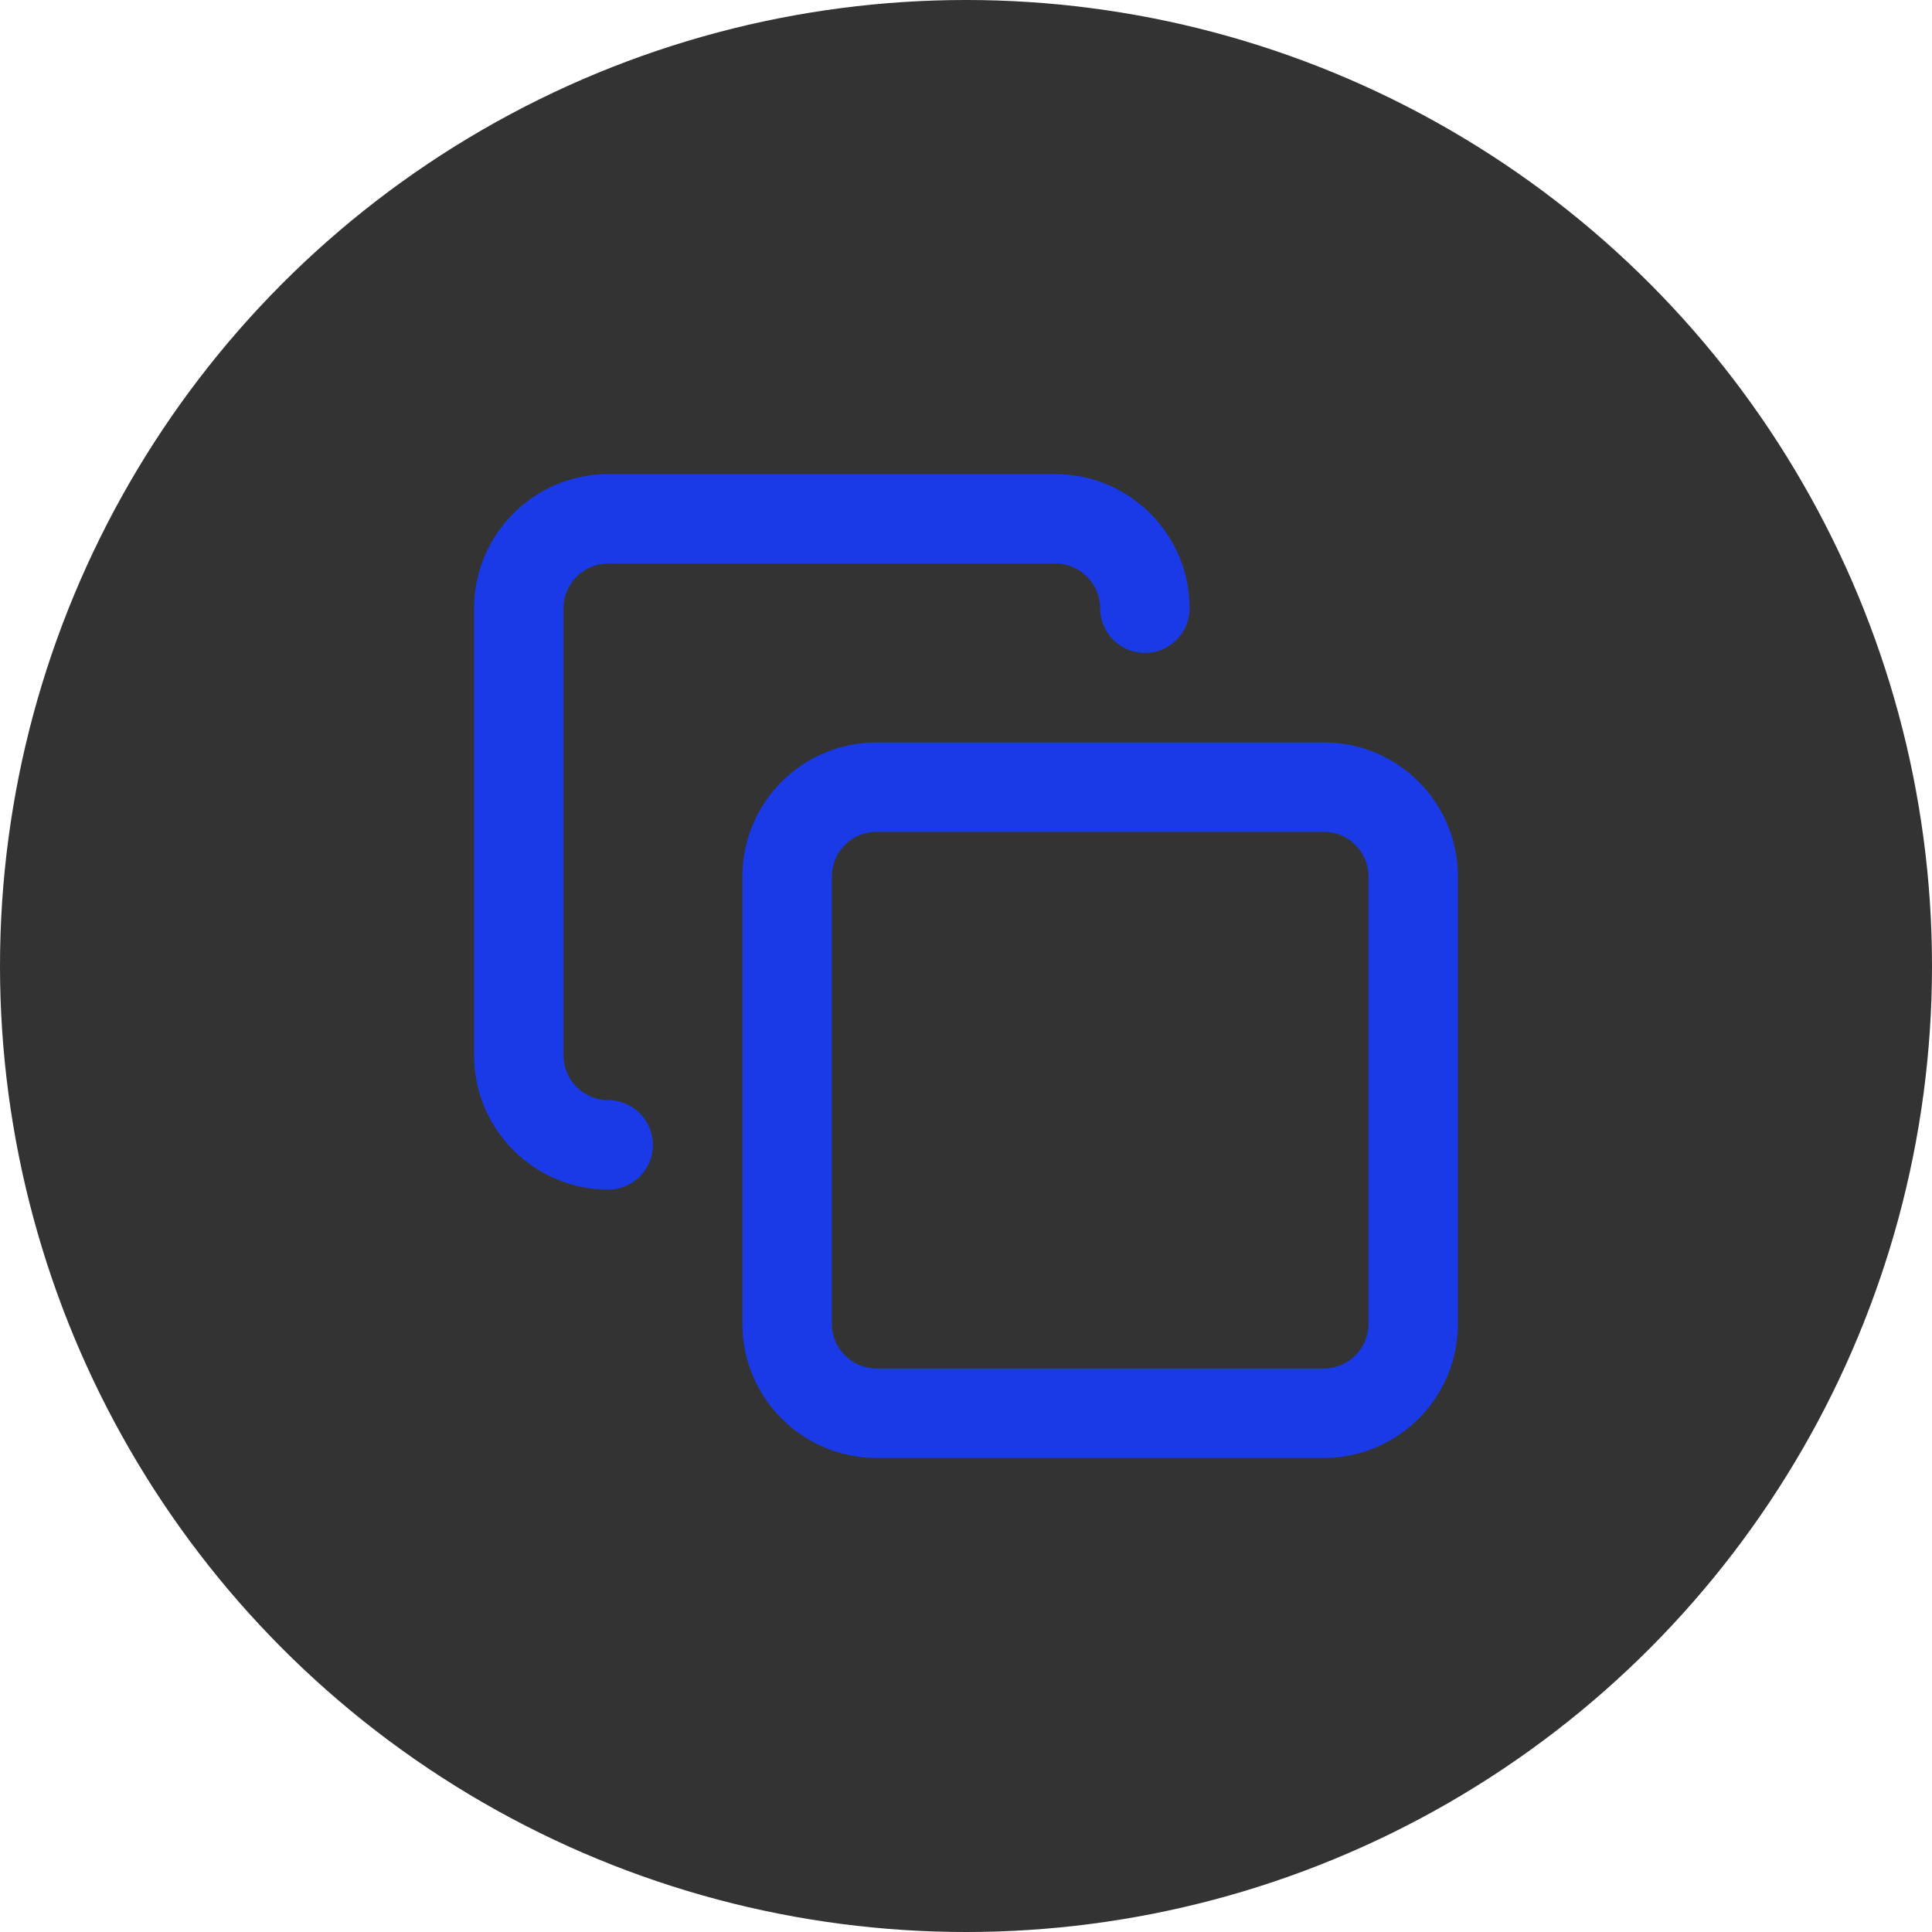 <svg width="72" height="72" viewBox="0 0 72 72" fill="none" xmlns="http://www.w3.org/2000/svg">
<circle cx="36" cy="36" r="36" fill="#333333"/>
<path fill-rule="evenodd" clip-rule="evenodd" d="M22.667 21C21.754 21 21 21.754 21 22.667V39.334C21 40.246 21.754 41 22.667 41C23.587 41 24.333 41.746 24.333 42.667C24.333 43.587 23.587 44.334 22.667 44.334C19.913 44.334 17.667 42.087 17.667 39.334V22.667C17.667 19.913 19.913 17.667 22.667 17.667H39.333C42.087 17.667 44.333 19.913 44.333 22.667C44.333 23.587 43.587 24.334 42.667 24.334C41.746 24.334 41 23.587 41 22.667C41 21.754 40.246 21 39.333 21H22.667ZM32.667 31C31.746 31 31 31.747 31 32.667V49.334C31 50.254 31.746 51 32.667 51H49.333C50.254 51 51 50.254 51 49.334V32.667C51 31.747 50.254 31 49.333 31H32.667ZM27.667 32.667C27.667 29.906 29.905 27.667 32.667 27.667H49.333C52.095 27.667 54.333 29.906 54.333 32.667V49.334C54.333 52.095 52.095 54.334 49.333 54.334H32.667C29.905 54.334 27.667 52.095 27.667 49.334V32.667Z" fill="#193AE6"/>
</svg>
